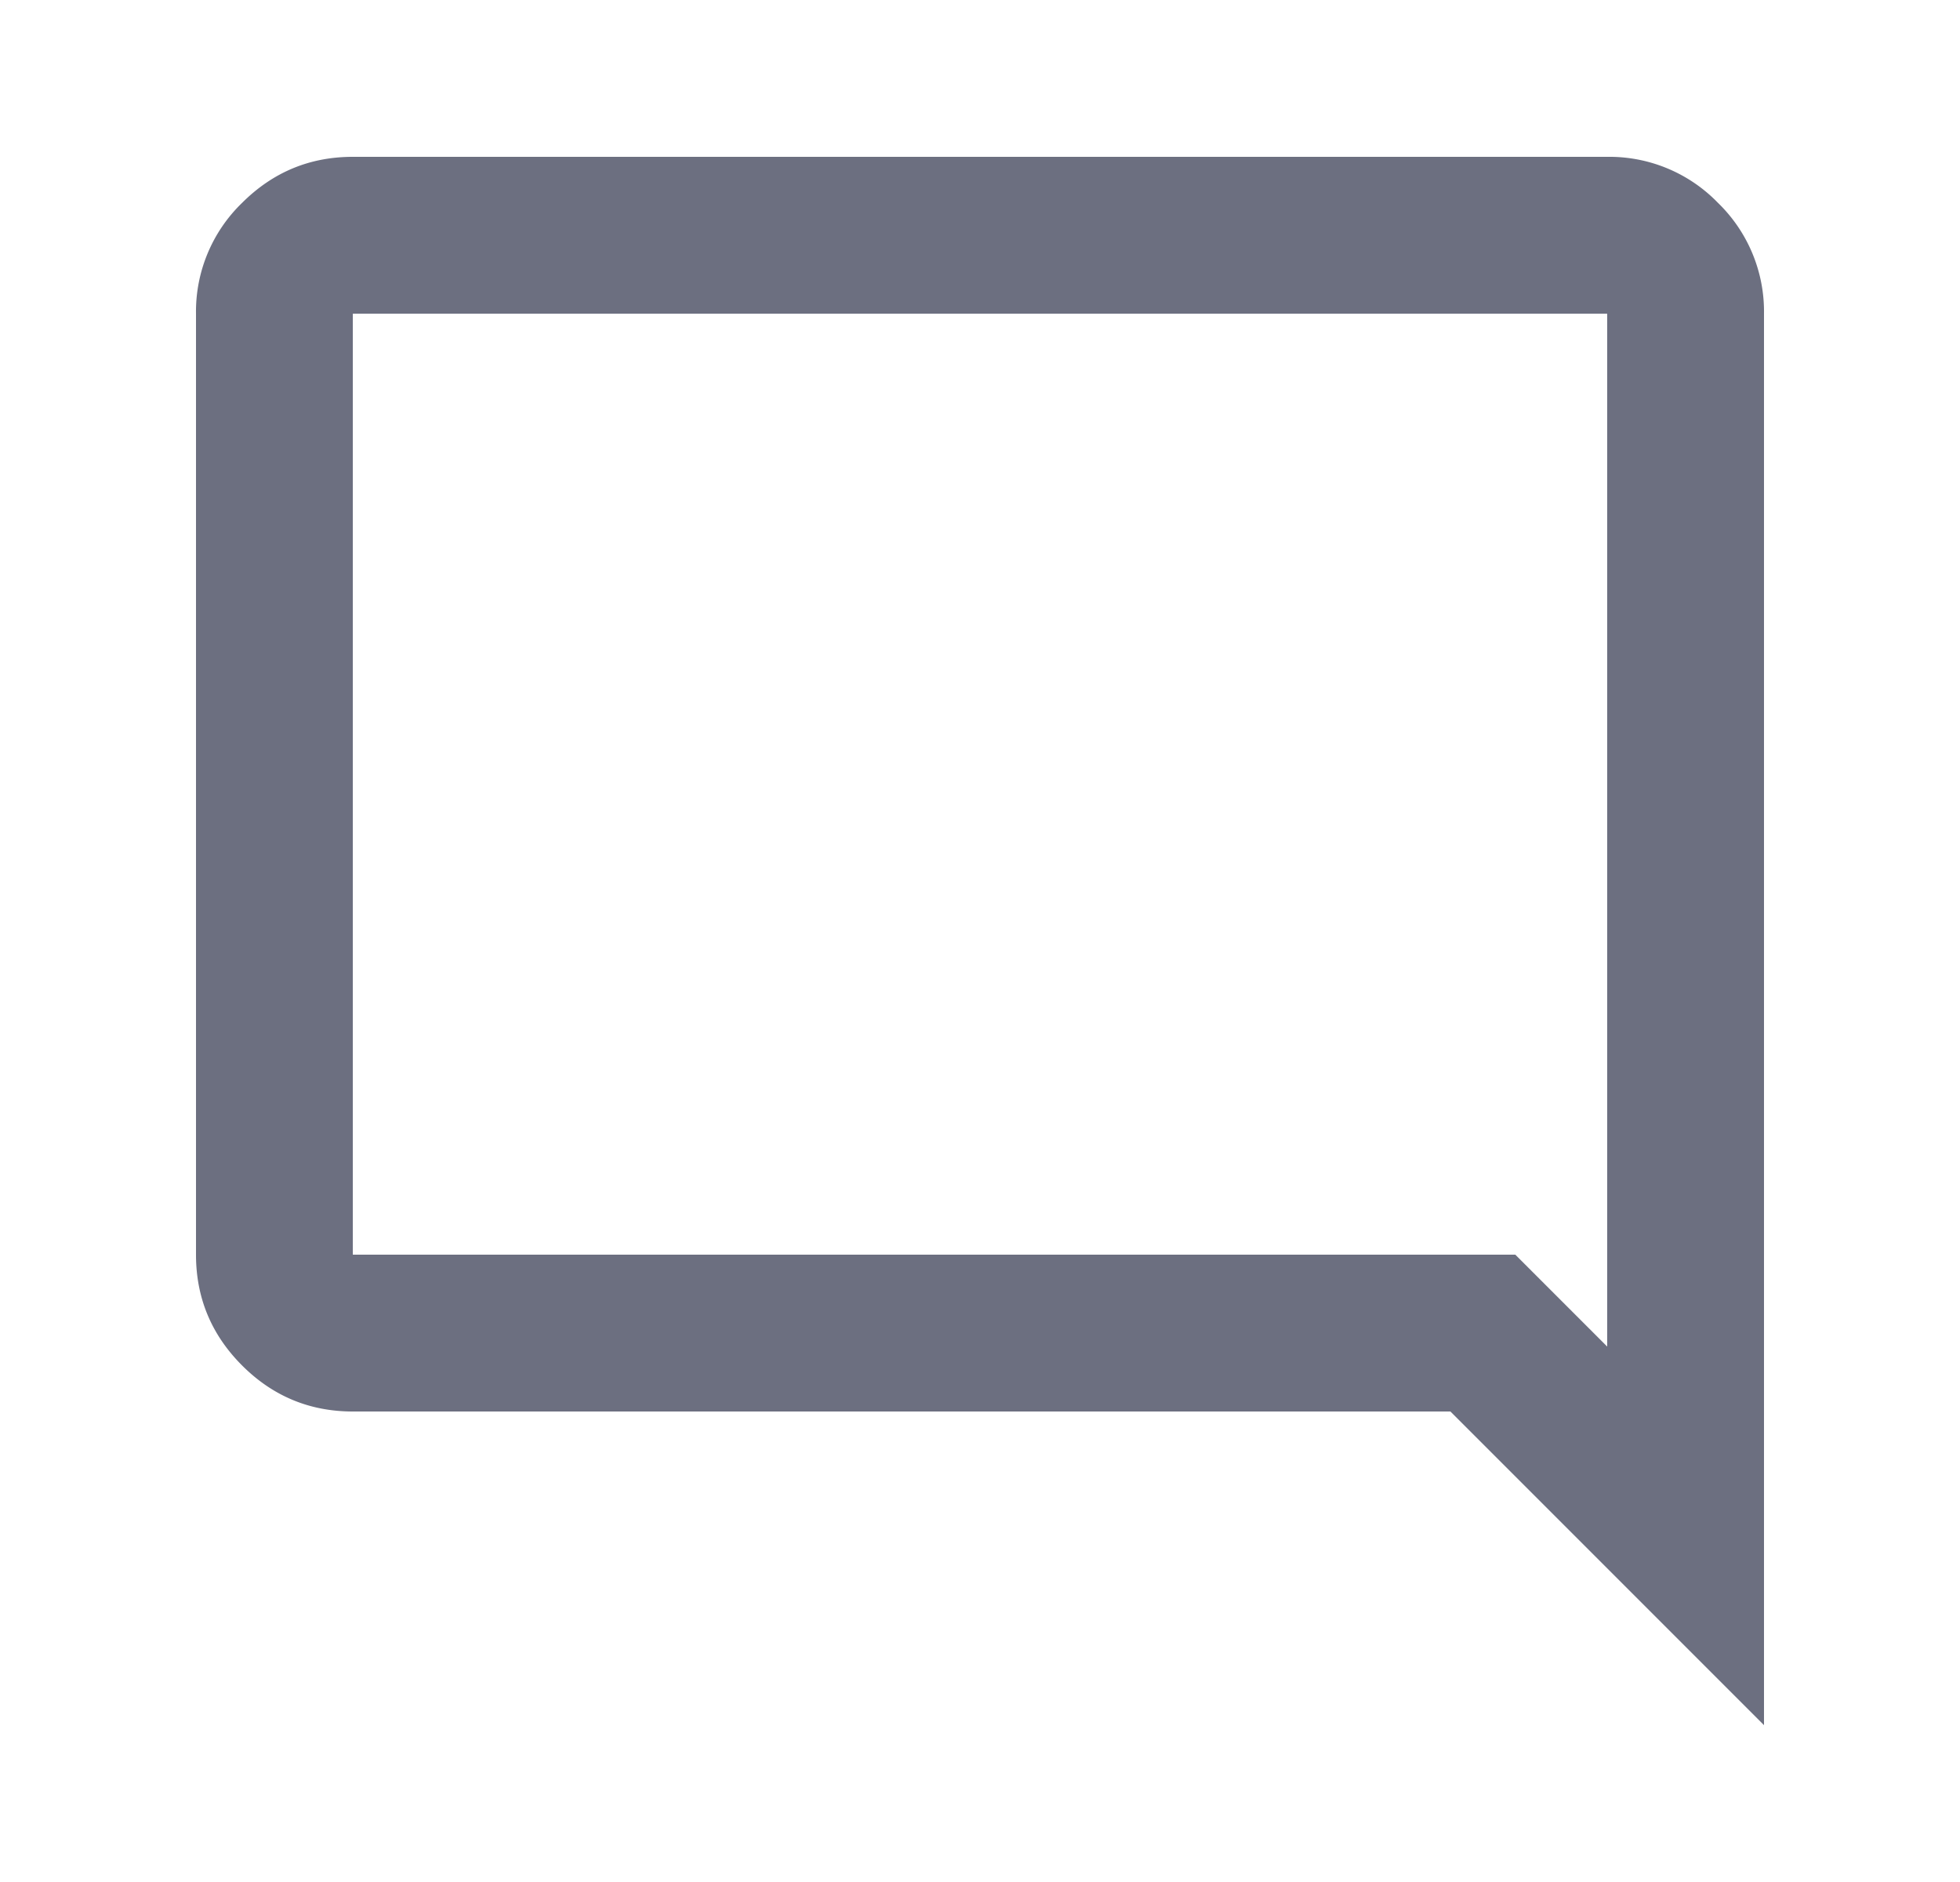 <svg xmlns="http://www.w3.org/2000/svg" width="25" height="24" fill="none" viewBox="0 0 25 24">
  <path fill="#6C6F80" fill-rule="evenodd" d="m18.5 18 4 4V4a1.93 1.93 0 0 0-.587-1.413A1.928 1.928 0 0 0 20.5 2h-16c-.55 0-1.02.196-1.412.587A1.927 1.927 0 0 0 2.5 4v12c0 .55.196 1.021.588 1.413.391.391.862.587 1.412.587h14Zm1.997-14H4.503v.001l-.003.002v11.994l.002.002.001.001h14.825l1.172 1.172V4.002h-.001L20.497 4Z" clip-rule="evenodd"/>
</svg>
